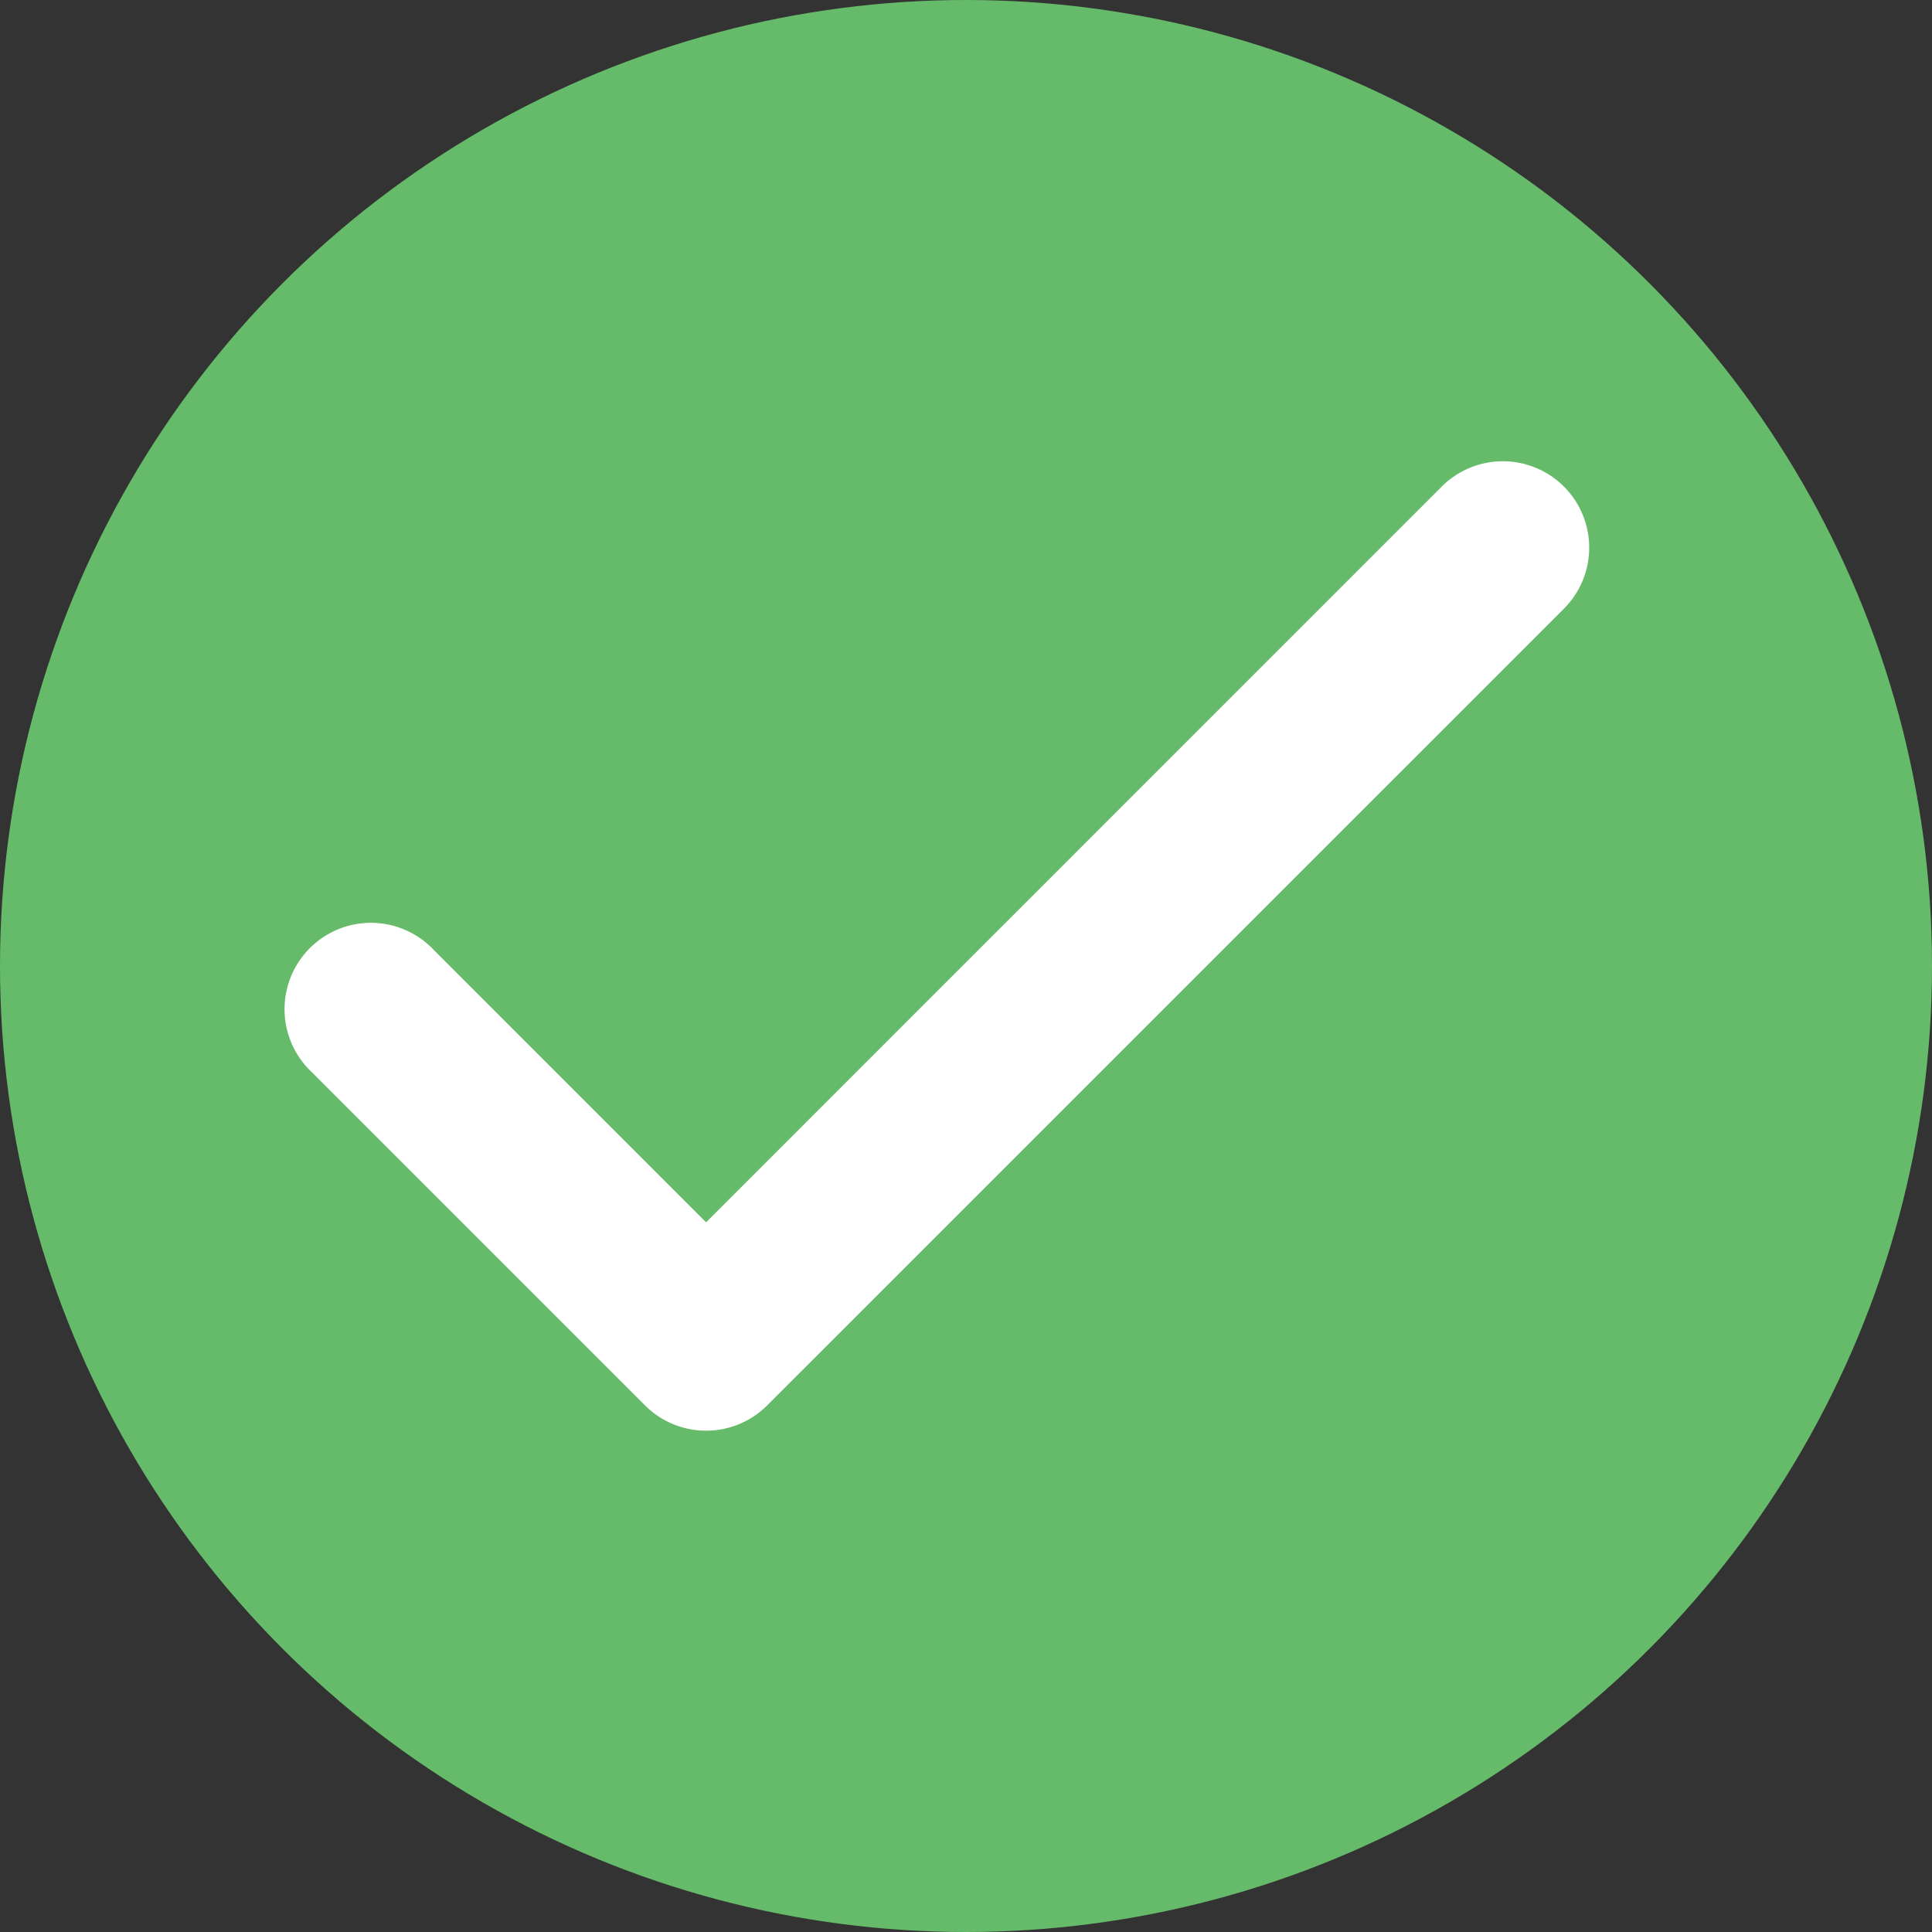 <svg xmlns="http://www.w3.org/2000/svg" width="41" height="41" viewBox="0 0 41 41"><rect x="0" y="0" width="41" height="41" fill="#333333" stroke="none"/><defs><style>.a{fill:#66bb6a;}.b{fill:#fff;stroke:#fff;}</style></defs><g transform="translate(-1199 -247)"><circle class="a" cx="20.5" cy="20.5" r="20.5" transform="translate(1199 247)"/><g transform="translate(1205.572 257.288)"><g transform="translate(0 0)"><path class="b" d="M26.263,68.388a1.333,1.333,0,0,0-1.885,0L8.412,84.355,2.275,78.217A1.333,1.333,0,1,0,.39,80.1l7.08,7.08a1.333,1.333,0,0,0,1.885,0L26.263,70.273A1.333,1.333,0,0,0,26.263,68.388Z" transform="translate(0 -67.997)"/></g></g></g></svg>
